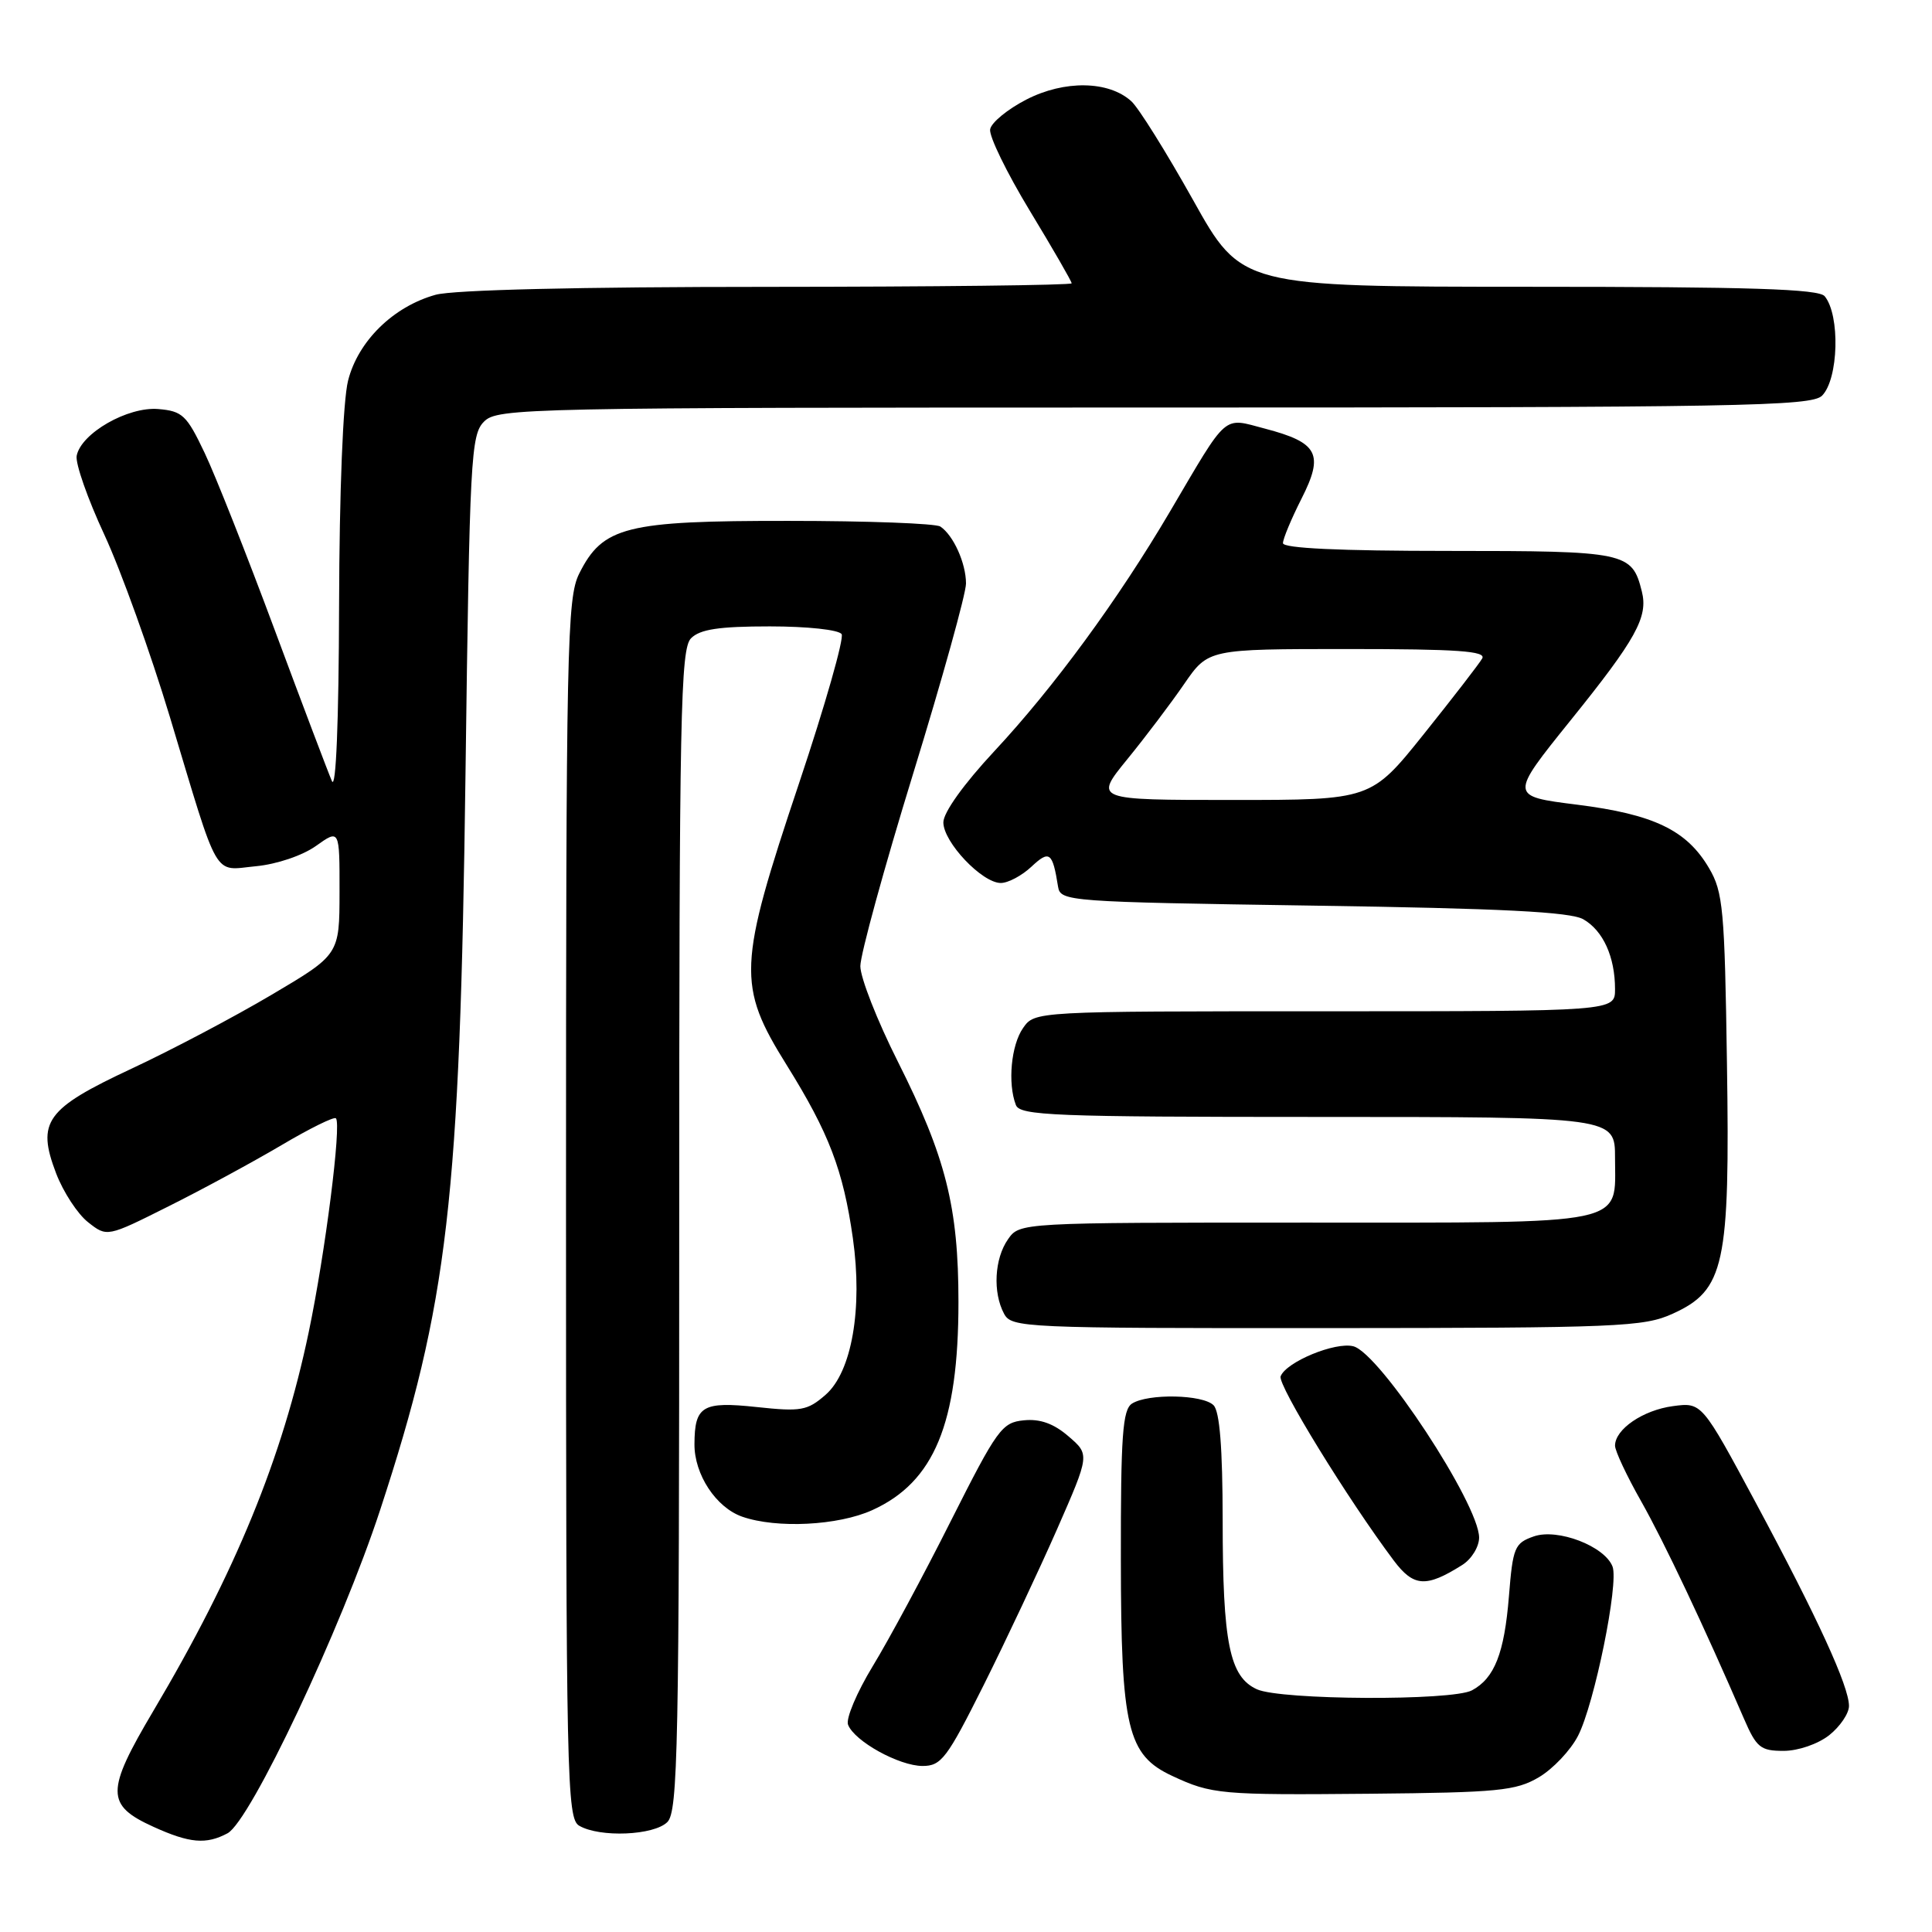 <?xml version="1.0" encoding="UTF-8" standalone="no"?>
<!DOCTYPE svg PUBLIC "-//W3C//DTD SVG 1.1//EN" "http://www.w3.org/Graphics/SVG/1.1/DTD/svg11.dtd" >
<svg xmlns="http://www.w3.org/2000/svg" xmlns:xlink="http://www.w3.org/1999/xlink" version="1.1" viewBox="0 0 256 256">
 <g >
 <path fill="currentColor"
d=" M 30.15 242.92 C 33.18 241.30 45.23 215.76 50.38 200.05 C 59.38 172.59 60.94 159.16 61.68 102.61 C 62.23 60.60 62.39 57.61 64.14 55.86 C 65.93 54.07 69.44 54.00 152.93 54.00 C 230.62 54.00 240.02 53.83 241.43 52.43 C 243.62 50.23 243.85 41.77 241.78 39.25 C 240.99 38.29 231.91 38.00 202.63 38.00 C 164.50 37.99 164.50 37.99 158.08 26.49 C 154.54 20.17 150.87 14.28 149.90 13.41 C 146.90 10.69 141.04 10.60 136.00 13.19 C 133.53 14.46 131.36 16.23 131.20 17.13 C 131.03 18.03 133.40 22.88 136.45 27.92 C 139.50 32.95 142.00 37.28 142.00 37.54 C 142.00 37.79 123.89 38.00 101.75 38.01 C 76.75 38.01 60.07 38.41 57.72 39.06 C 52.11 40.62 47.44 45.20 46.12 50.44 C 45.45 53.10 44.97 65.08 44.93 80.19 C 44.89 95.73 44.52 104.73 43.98 103.50 C 43.50 102.40 40.09 93.40 36.41 83.50 C 32.73 73.60 28.55 63.02 27.11 60.00 C 24.74 55.01 24.17 54.47 20.97 54.20 C 16.93 53.86 10.74 57.41 10.16 60.39 C 9.97 61.40 11.62 66.11 13.83 70.86 C 16.03 75.61 19.94 86.48 22.51 95.00 C 29.13 117.00 28.17 115.33 33.91 114.78 C 36.67 114.52 40.09 113.36 41.87 112.09 C 45.00 109.86 45.00 109.86 44.99 118.18 C 44.98 126.50 44.98 126.50 35.96 131.83 C 31.01 134.76 22.67 139.16 17.44 141.60 C 6.06 146.92 4.83 148.63 7.43 155.46 C 8.38 157.95 10.29 160.87 11.67 161.95 C 14.18 163.93 14.18 163.93 22.34 159.84 C 26.83 157.60 33.55 153.95 37.28 151.75 C 41.01 149.54 44.27 147.93 44.51 148.18 C 45.27 148.94 43.10 166.03 40.91 176.50 C 37.43 193.17 31.19 208.38 20.31 226.72 C 14.00 237.37 14.00 239.19 20.35 242.07 C 25.13 244.24 27.32 244.43 30.15 242.92 Z  M 88.43 241.43 C 89.83 240.03 90.00 231.54 90.00 163.00 C 90.00 94.46 90.17 85.97 91.57 84.57 C 92.76 83.38 95.28 83.00 102.01 83.00 C 106.99 83.00 111.16 83.45 111.52 84.03 C 111.86 84.59 109.33 93.48 105.88 103.78 C 97.76 128.02 97.65 130.56 104.26 141.16 C 109.85 150.14 111.73 155.06 113.01 164.07 C 114.33 173.39 112.87 181.79 109.39 184.82 C 106.98 186.92 106.14 187.07 100.26 186.44 C 93.08 185.67 92.04 186.29 92.02 191.35 C 91.99 195.37 94.88 199.76 98.35 200.97 C 102.91 202.56 111.07 202.15 115.58 200.10 C 123.79 196.38 127.00 188.62 127.00 172.53 C 127.00 159.93 125.33 153.32 118.96 140.65 C 116.23 135.23 114.00 129.54 114.00 128.02 C 114.00 126.49 117.15 115.01 121.00 102.50 C 124.85 89.99 128.00 78.66 128.00 77.32 C 128.00 74.63 126.33 70.92 124.60 69.77 C 124.00 69.36 114.95 69.02 104.50 69.02 C 82.91 69.00 79.87 69.77 76.75 76.00 C 75.13 79.25 75.00 85.37 75.00 160.20 C 75.00 236.00 75.11 240.96 76.75 241.92 C 79.48 243.51 86.65 243.21 88.43 241.43 Z  M 203.90 235.50 C 205.77 234.40 208.11 231.93 209.10 230.00 C 211.27 225.78 214.52 209.81 213.67 207.58 C 212.63 204.87 206.39 202.48 203.24 203.58 C 200.69 204.47 200.46 205.03 199.94 211.52 C 199.33 219.07 198.03 222.38 195.04 223.98 C 192.40 225.39 169.72 225.28 166.55 223.84 C 162.92 222.19 162.01 217.72 162.01 201.45 C 162.00 191.86 161.62 187.02 160.80 186.20 C 159.37 184.77 152.13 184.63 150.00 185.98 C 148.75 186.78 148.50 190.21 148.52 206.72 C 148.54 229.02 149.38 232.55 155.33 235.32 C 160.55 237.76 161.74 237.86 181.50 237.68 C 198.51 237.52 200.86 237.29 203.90 235.50 Z  M 130.36 223.25 C 133.31 217.34 137.68 208.05 140.07 202.62 C 144.40 192.74 144.40 192.74 141.58 190.32 C 139.63 188.63 137.81 187.98 135.66 188.20 C 132.76 188.48 132.13 189.36 126.01 201.50 C 122.42 208.65 117.75 217.33 115.64 220.78 C 113.54 224.24 112.06 227.73 112.37 228.53 C 113.21 230.72 119.12 233.99 122.24 234.00 C 124.73 234.00 125.48 233.00 130.36 223.25 Z  M 242.37 229.93 C 243.81 228.79 245.00 227.04 245.00 226.05 C 245.00 223.45 240.85 214.40 232.67 199.16 C 225.50 185.81 225.50 185.81 221.67 186.32 C 217.71 186.85 214.00 189.38 214.00 191.56 C 214.00 192.25 215.55 195.56 217.45 198.91 C 220.53 204.36 225.77 215.45 231.09 227.75 C 232.74 231.56 233.28 232.00 236.33 232.00 C 238.26 232.00 240.87 231.10 242.37 229.93 Z  M 193.75 207.37 C 194.99 206.59 195.99 204.96 195.99 203.73 C 195.96 199.28 182.84 179.31 179.33 178.39 C 176.94 177.77 170.42 180.46 169.69 182.37 C 169.26 183.48 178.61 198.69 184.69 206.79 C 187.32 210.28 188.96 210.39 193.75 207.37 Z  M 221.63 174.08 C 228.52 170.95 229.24 167.67 228.83 140.88 C 228.53 120.52 228.32 118.19 226.46 115.04 C 223.51 110.00 219.14 107.90 208.95 106.62 C 200.02 105.50 200.02 105.50 208.07 95.50 C 216.81 84.66 218.41 81.76 217.55 78.36 C 216.25 73.16 215.50 73.00 191.93 73.00 C 177.51 73.00 170.00 72.65 170.00 71.97 C 170.00 71.40 171.10 68.76 172.45 66.09 C 175.46 60.16 174.67 58.65 167.63 56.80 C 161.96 55.31 162.81 54.57 155.03 67.78 C 148.17 79.44 139.63 91.09 131.75 99.54 C 127.69 103.90 125.00 107.66 125.00 108.97 C 125.00 111.59 130.13 117.00 132.61 117.00 C 133.58 117.00 135.40 116.03 136.66 114.85 C 139.06 112.60 139.47 112.90 140.20 117.50 C 140.52 119.44 141.49 119.51 174.01 120.00 C 199.03 120.37 208.08 120.83 209.80 121.81 C 212.42 123.31 214.00 126.79 214.00 131.07 C 214.00 134.00 214.00 134.00 175.56 134.00 C 137.11 134.00 137.11 134.00 135.56 136.22 C 133.98 138.48 133.50 143.54 134.61 146.42 C 135.15 147.82 139.61 148.00 174.61 148.00 C 214.00 148.00 214.00 148.00 214.00 153.43 C 214.00 162.49 216.34 162.00 172.99 162.00 C 135.11 162.00 135.11 162.00 133.56 164.22 C 131.77 166.78 131.53 171.25 133.04 174.07 C 134.03 175.93 135.55 176.00 175.79 175.98 C 214.41 175.96 217.81 175.82 221.63 174.08 Z  M 149.35 100.63 C 151.76 97.68 155.16 93.18 156.91 90.63 C 160.10 86.00 160.10 86.00 178.61 86.00 C 193.13 86.00 196.96 86.27 196.40 87.25 C 196.01 87.94 192.53 92.44 188.68 97.25 C 181.67 106.00 181.67 106.00 163.32 106.00 C 144.98 106.00 144.98 106.00 149.35 100.63 Z "/>
</g>
</svg>